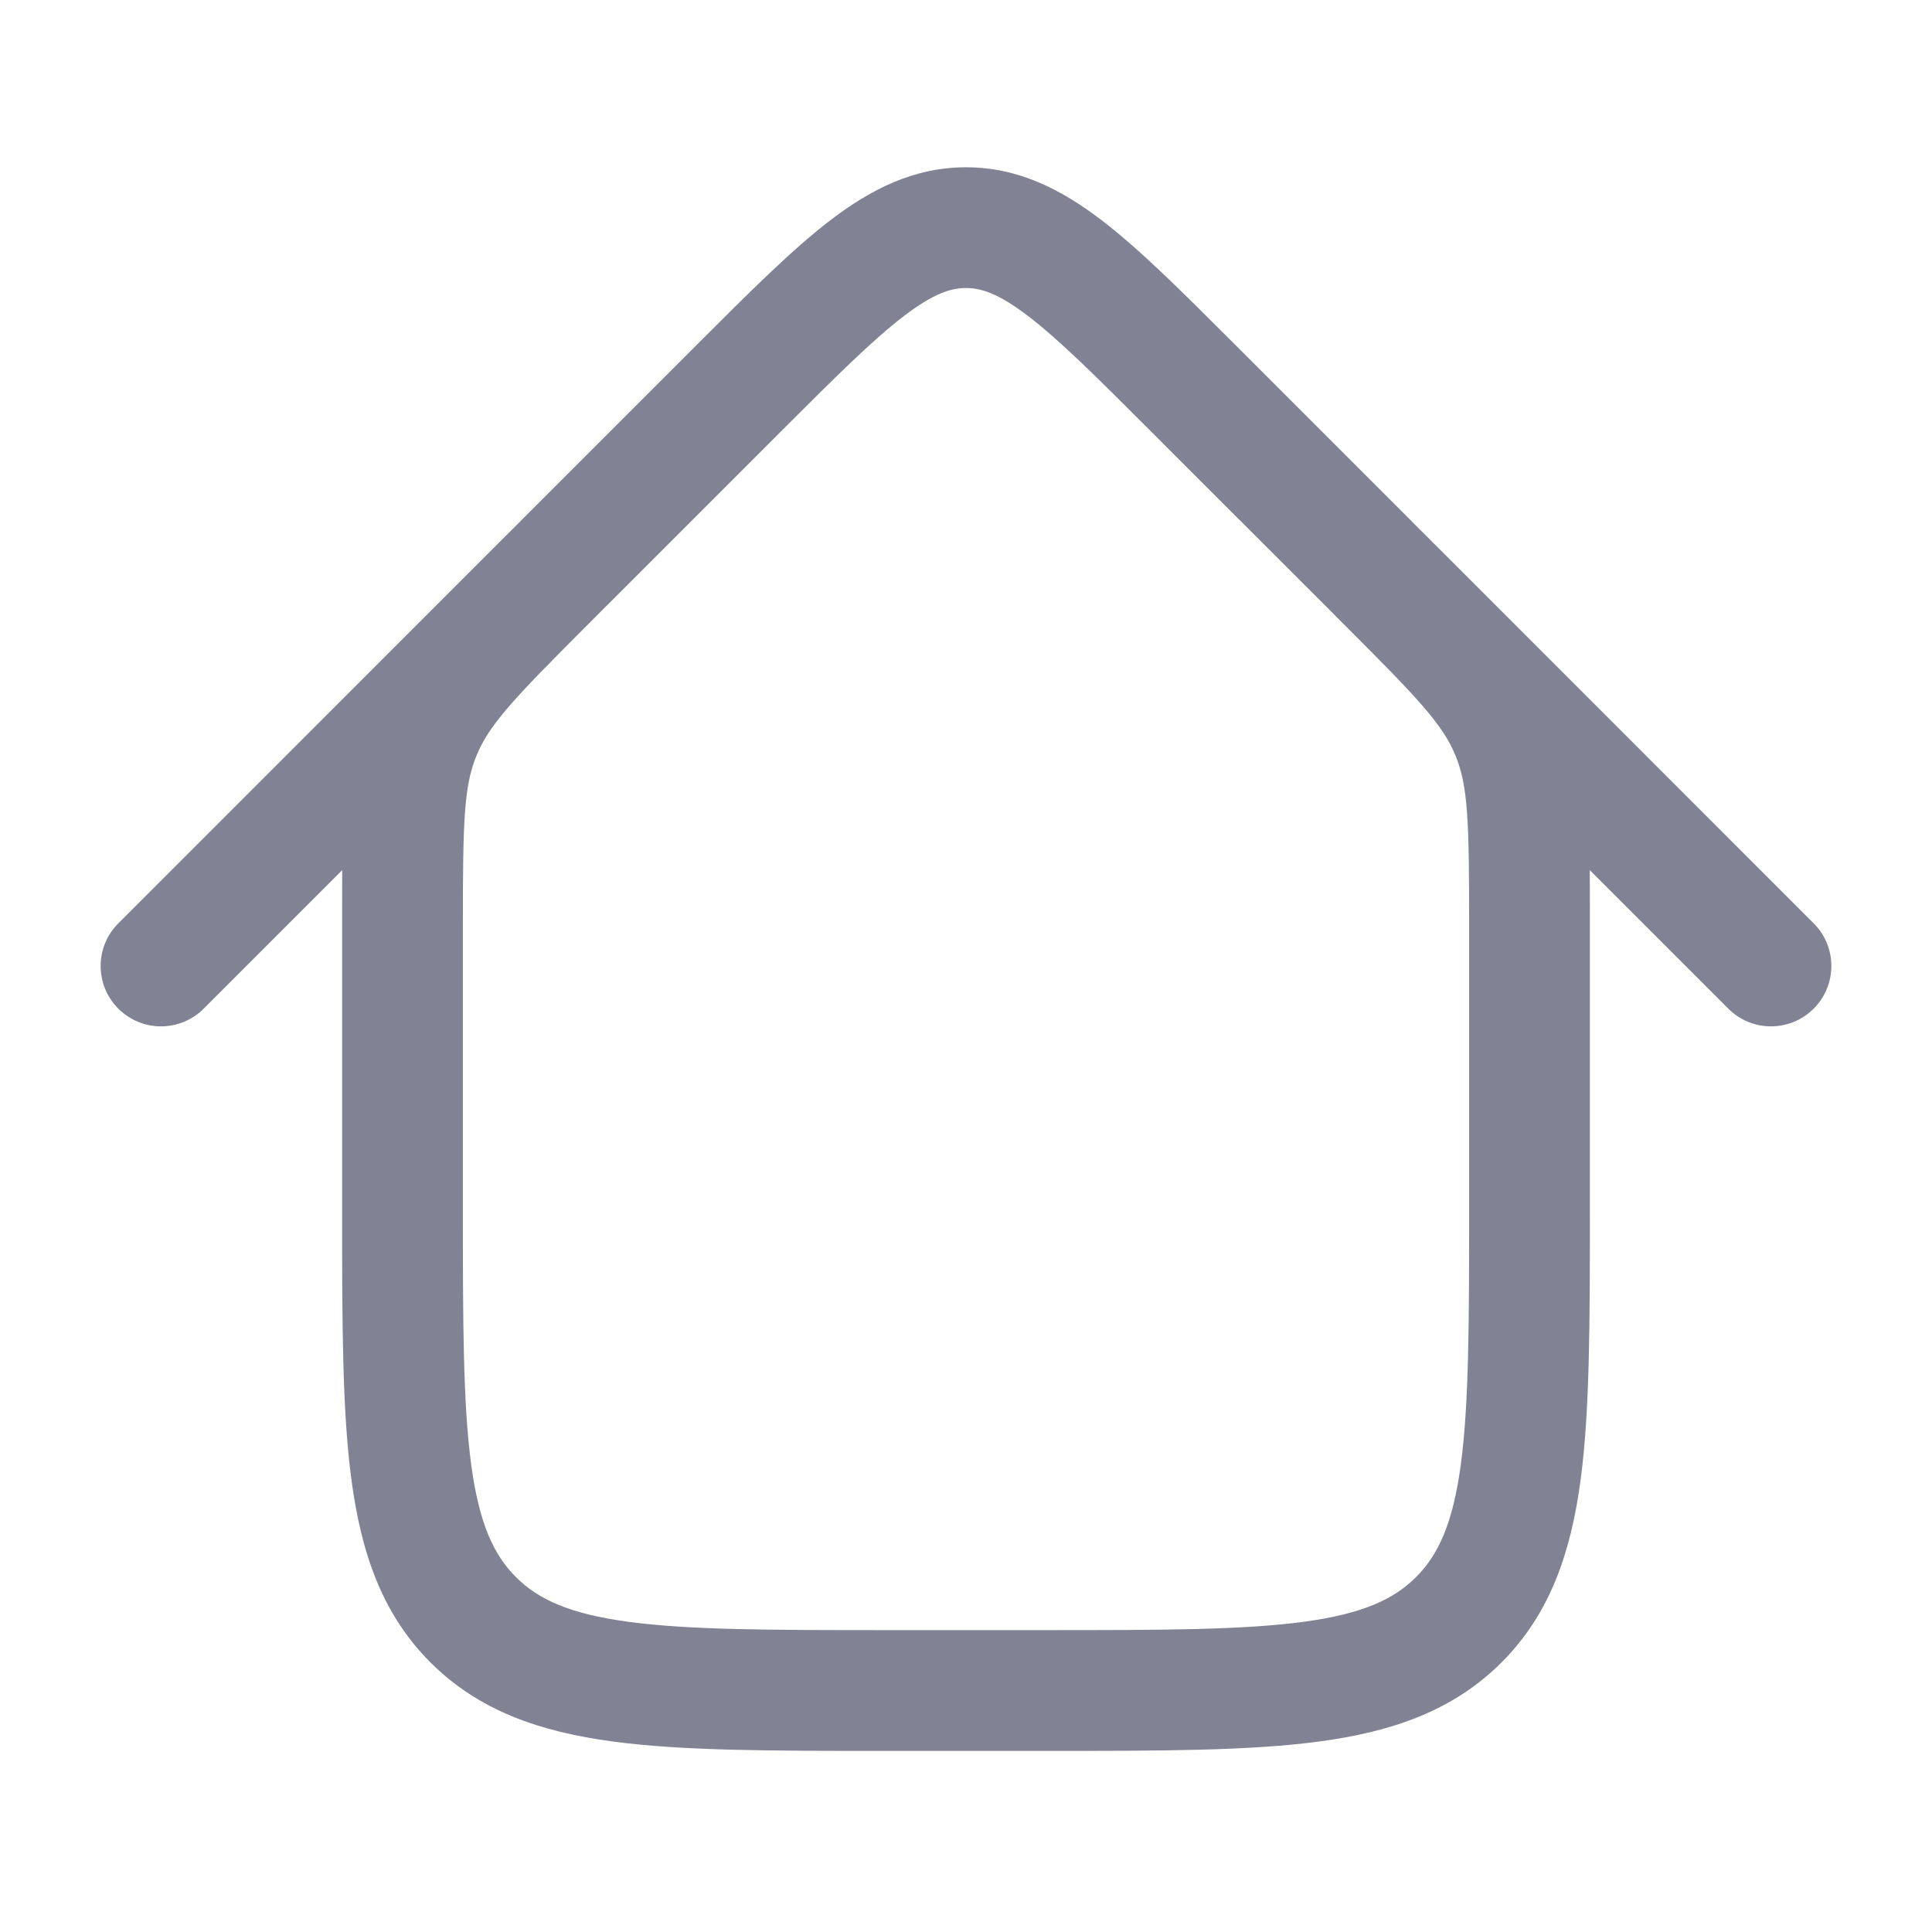 <svg width="24" height="24" viewBox="0 0 24 24" fill="none" xmlns="http://www.w3.org/2000/svg">
<path fill-rule="evenodd" clip-rule="evenodd" d="M9.702 5.359C10.384 4.677 10.843 4.22 11.23 3.925C11.6 3.642 11.816 3.578 12 3.578C12.184 3.578 12.4 3.642 12.77 3.925C13.157 4.22 13.616 4.677 14.298 5.359L16.47 7.53L16.712 7.773C17.623 8.683 17.921 9 18.079 9.382C18.237 9.763 18.25 10.198 18.25 11.485V15C18.25 16.435 18.248 17.436 18.147 18.192C18.048 18.926 17.868 19.314 17.591 19.591C17.314 19.868 16.926 20.048 16.192 20.147C15.437 20.248 14.435 20.25 13 20.25H11C9.565 20.25 8.563 20.248 7.808 20.147C7.074 20.048 6.686 19.868 6.409 19.591C6.132 19.314 5.952 18.926 5.853 18.192C5.752 17.436 5.75 16.435 5.75 15V11.485C5.75 10.198 5.763 9.763 5.921 9.382C6.079 9.001 6.376 8.685 7.28 7.781C7.282 7.778 7.285 7.776 7.288 7.773L7.53 7.53C7.53 7.53 7.531 7.53 7.531 7.53L9.702 5.359ZM6.47 6.469L8.641 4.298L8.678 4.261C9.313 3.626 9.843 3.096 10.32 2.732C10.824 2.348 11.356 2.078 12 2.078C12.644 2.078 13.176 2.348 13.68 2.732C14.157 3.096 14.687 3.626 15.322 4.261L15.359 4.298L17.53 6.469C17.53 6.469 17.53 6.469 17.53 6.47L17.773 6.712L17.774 6.714L17.874 6.813C17.939 6.878 18.002 6.941 18.064 7.003L22.53 11.47C22.823 11.762 22.823 12.237 22.53 12.53C22.237 12.823 21.763 12.823 21.47 12.53L19.749 10.809C19.75 10.978 19.75 11.155 19.75 11.343L19.75 11.485V15V15.055C19.75 16.422 19.75 17.525 19.634 18.392C19.512 19.292 19.254 20.05 18.652 20.652C18.05 21.253 17.292 21.512 16.392 21.633C15.525 21.75 14.422 21.75 13.055 21.75H13H11H10.945C9.578 21.75 8.475 21.75 7.608 21.633C6.708 21.512 5.95 21.253 5.348 20.652C4.746 20.05 4.488 19.292 4.367 18.392C4.25 17.525 4.25 16.422 4.25 15.055L4.25 15V11.485L4.25 11.343C4.25 11.155 4.25 10.978 4.251 10.809L2.53 12.53C2.237 12.823 1.763 12.823 1.47 12.53C1.177 12.237 1.177 11.762 1.47 11.47L5.936 7.003C5.998 6.941 6.061 6.878 6.126 6.813L6.126 6.813L6.226 6.713L6.227 6.712L6.47 6.47C6.47 6.469 6.47 6.469 6.47 6.469Z" fill="#818294"/>
</svg>
